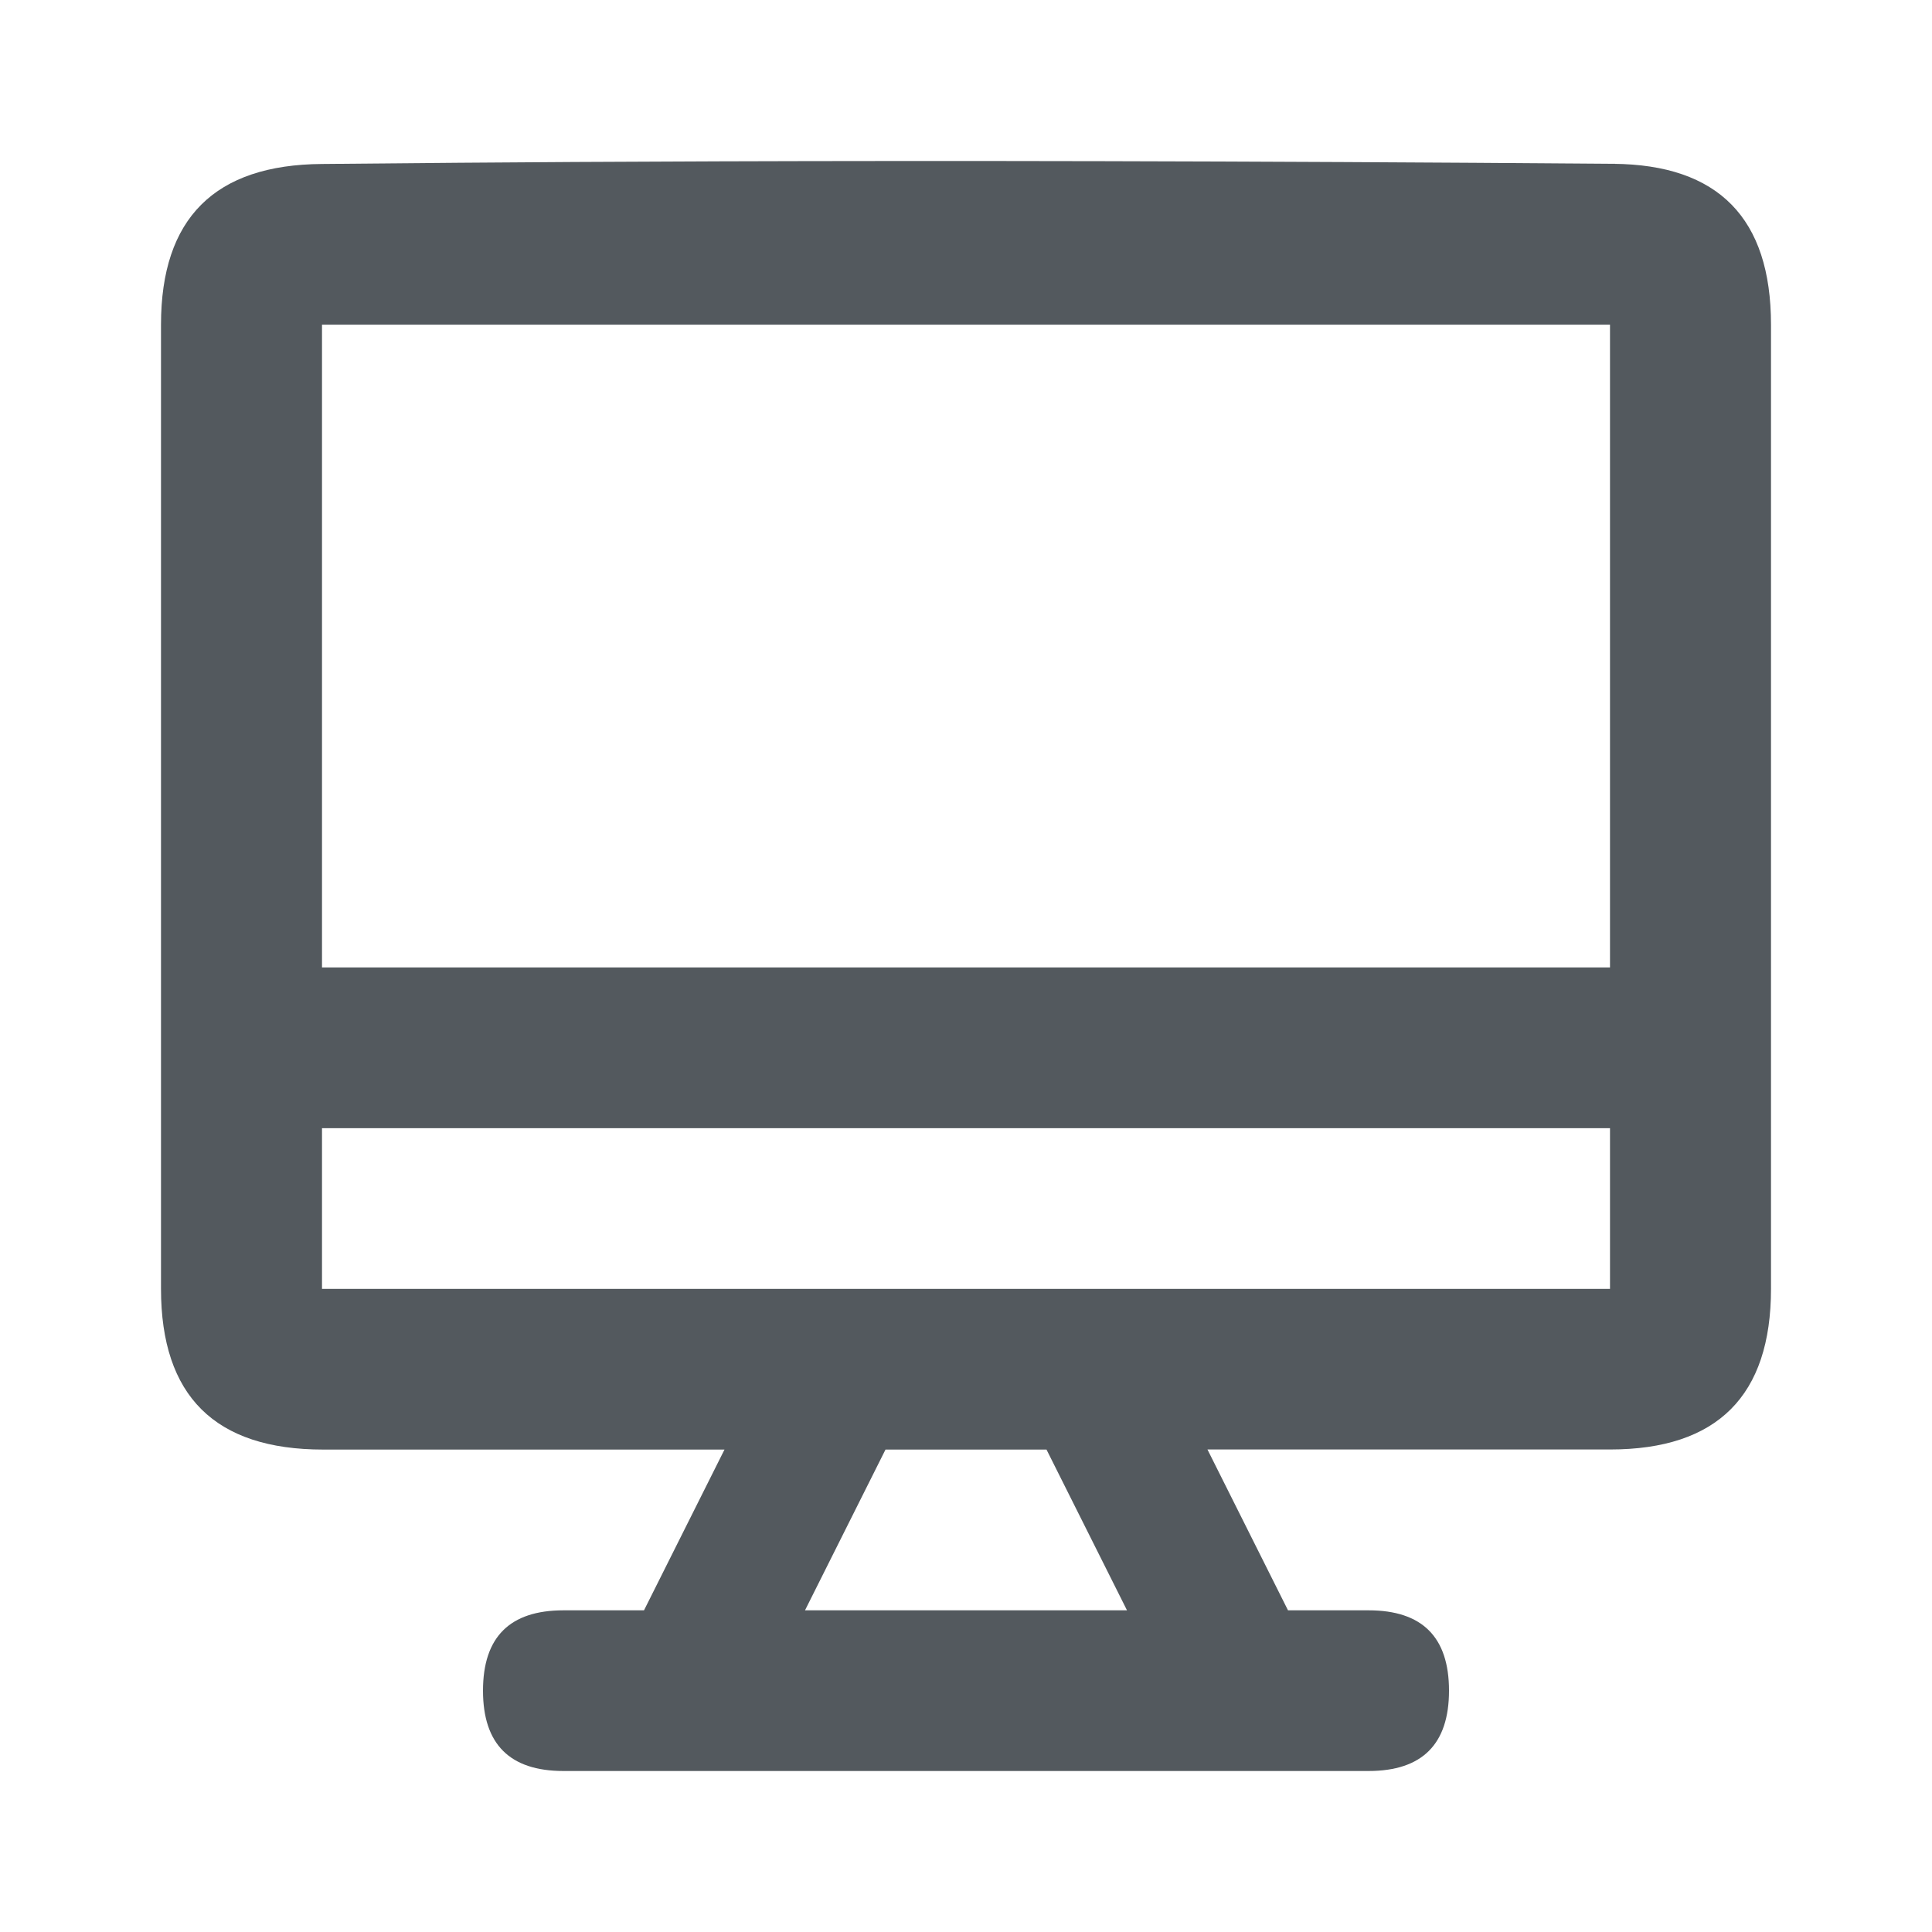 <svg xmlns="http://www.w3.org/2000/svg" width="24" height="24" viewBox="0 0 24 24">
    <path fill="#53595E" fill-rule="evenodd" d="M15 18.007l1 1.997h1c.667 0 1 .332 1 .998 0 .665-.333.998-1 .998H7c-.667 0-1-.333-1-.998 0-.666.333-.998 1-.998h1l1-1.997H4.014C2.671 18.007 2 17.342 2 16.01V4.033c0-1.322.667-1.987 2-1.996 1.25-.01 6.596-.077 16.04-.002 1.307.01 1.96.676 1.96 1.998V16.01c0 1.33-.667 1.996-2 1.996h-5zM4 4.033v7.985h16V4.033H4zm0 9.982v1.996h16v-1.996H4zm7 3.992l-1 1.997h4l-1-1.997h-2z"/>
</svg>
